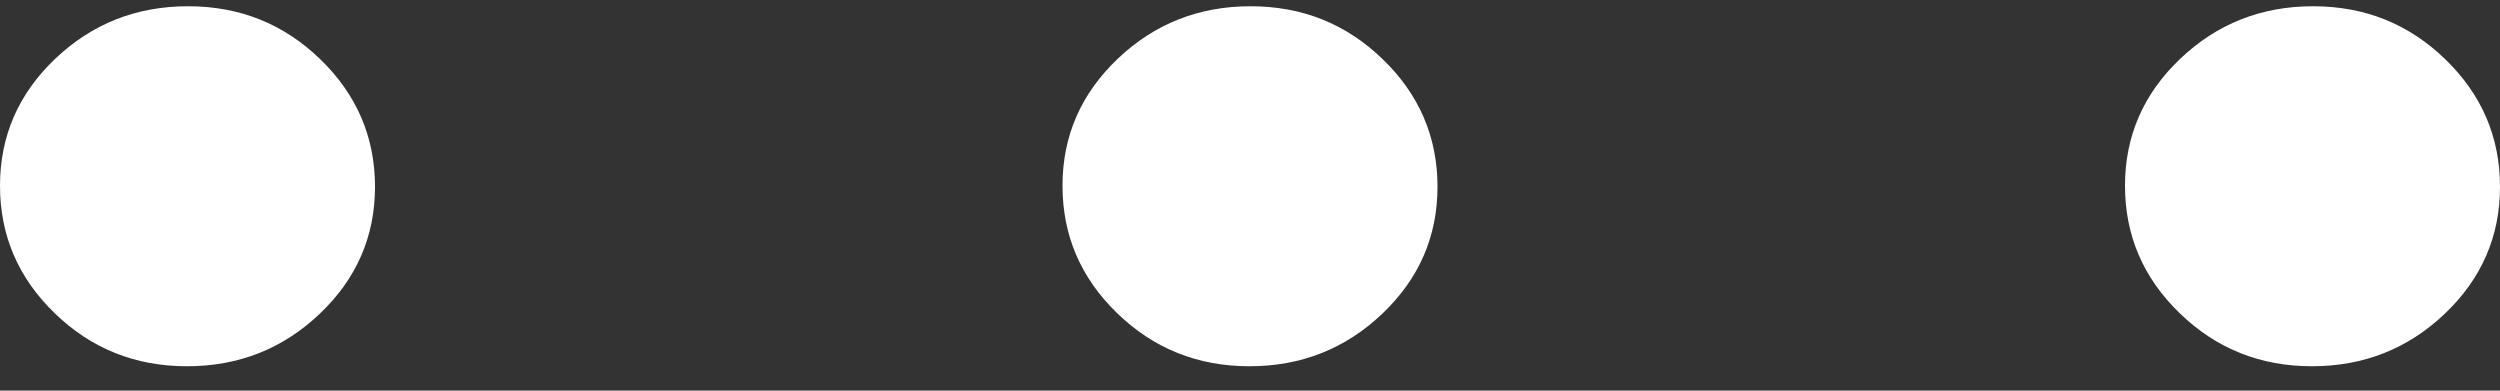 <svg width="32" height="5" viewBox="0 0 32 5" fill="none" xmlns="http://www.w3.org/2000/svg">
<rect x="0" y="0" width="32" height="5" fill="#333333" stroke="none"/>
<path d="M2.393 4.688C1.731 4.688 1.167 4.462 0.7 4.009C0.233 3.557 0 3.013 0 2.377C0 1.742 0.236 1.2 0.707 0.752C1.178 0.304 1.745 0.08 2.407 0.08C3.069 0.08 3.633 0.306 4.1 0.759C4.567 1.211 4.8 1.755 4.8 2.391C4.8 3.026 4.564 3.568 4.093 4.016C3.622 4.464 3.055 4.688 2.393 4.688ZM15.993 4.688C15.331 4.688 14.767 4.462 14.3 4.009C13.833 3.557 13.6 3.013 13.6 2.377C13.6 1.742 13.836 1.2 14.307 0.752C14.778 0.304 15.345 0.08 16.007 0.08C16.669 0.08 17.233 0.306 17.7 0.759C18.167 1.211 18.4 1.755 18.4 2.391C18.4 3.026 18.164 3.568 17.693 4.016C17.221 4.464 16.655 4.688 15.993 4.688ZM29.593 4.688C28.931 4.688 28.367 4.462 27.9 4.009C27.433 3.557 27.2 3.013 27.2 2.377C27.2 1.742 27.436 1.2 27.907 0.752C28.378 0.304 28.945 0.08 29.607 0.08C30.269 0.08 30.833 0.306 31.3 0.759C31.767 1.211 32 1.755 32 2.391C32 3.026 31.764 3.568 31.293 4.016C30.822 4.464 30.255 4.688 29.593 4.688Z" fill="white"/>
</svg>
